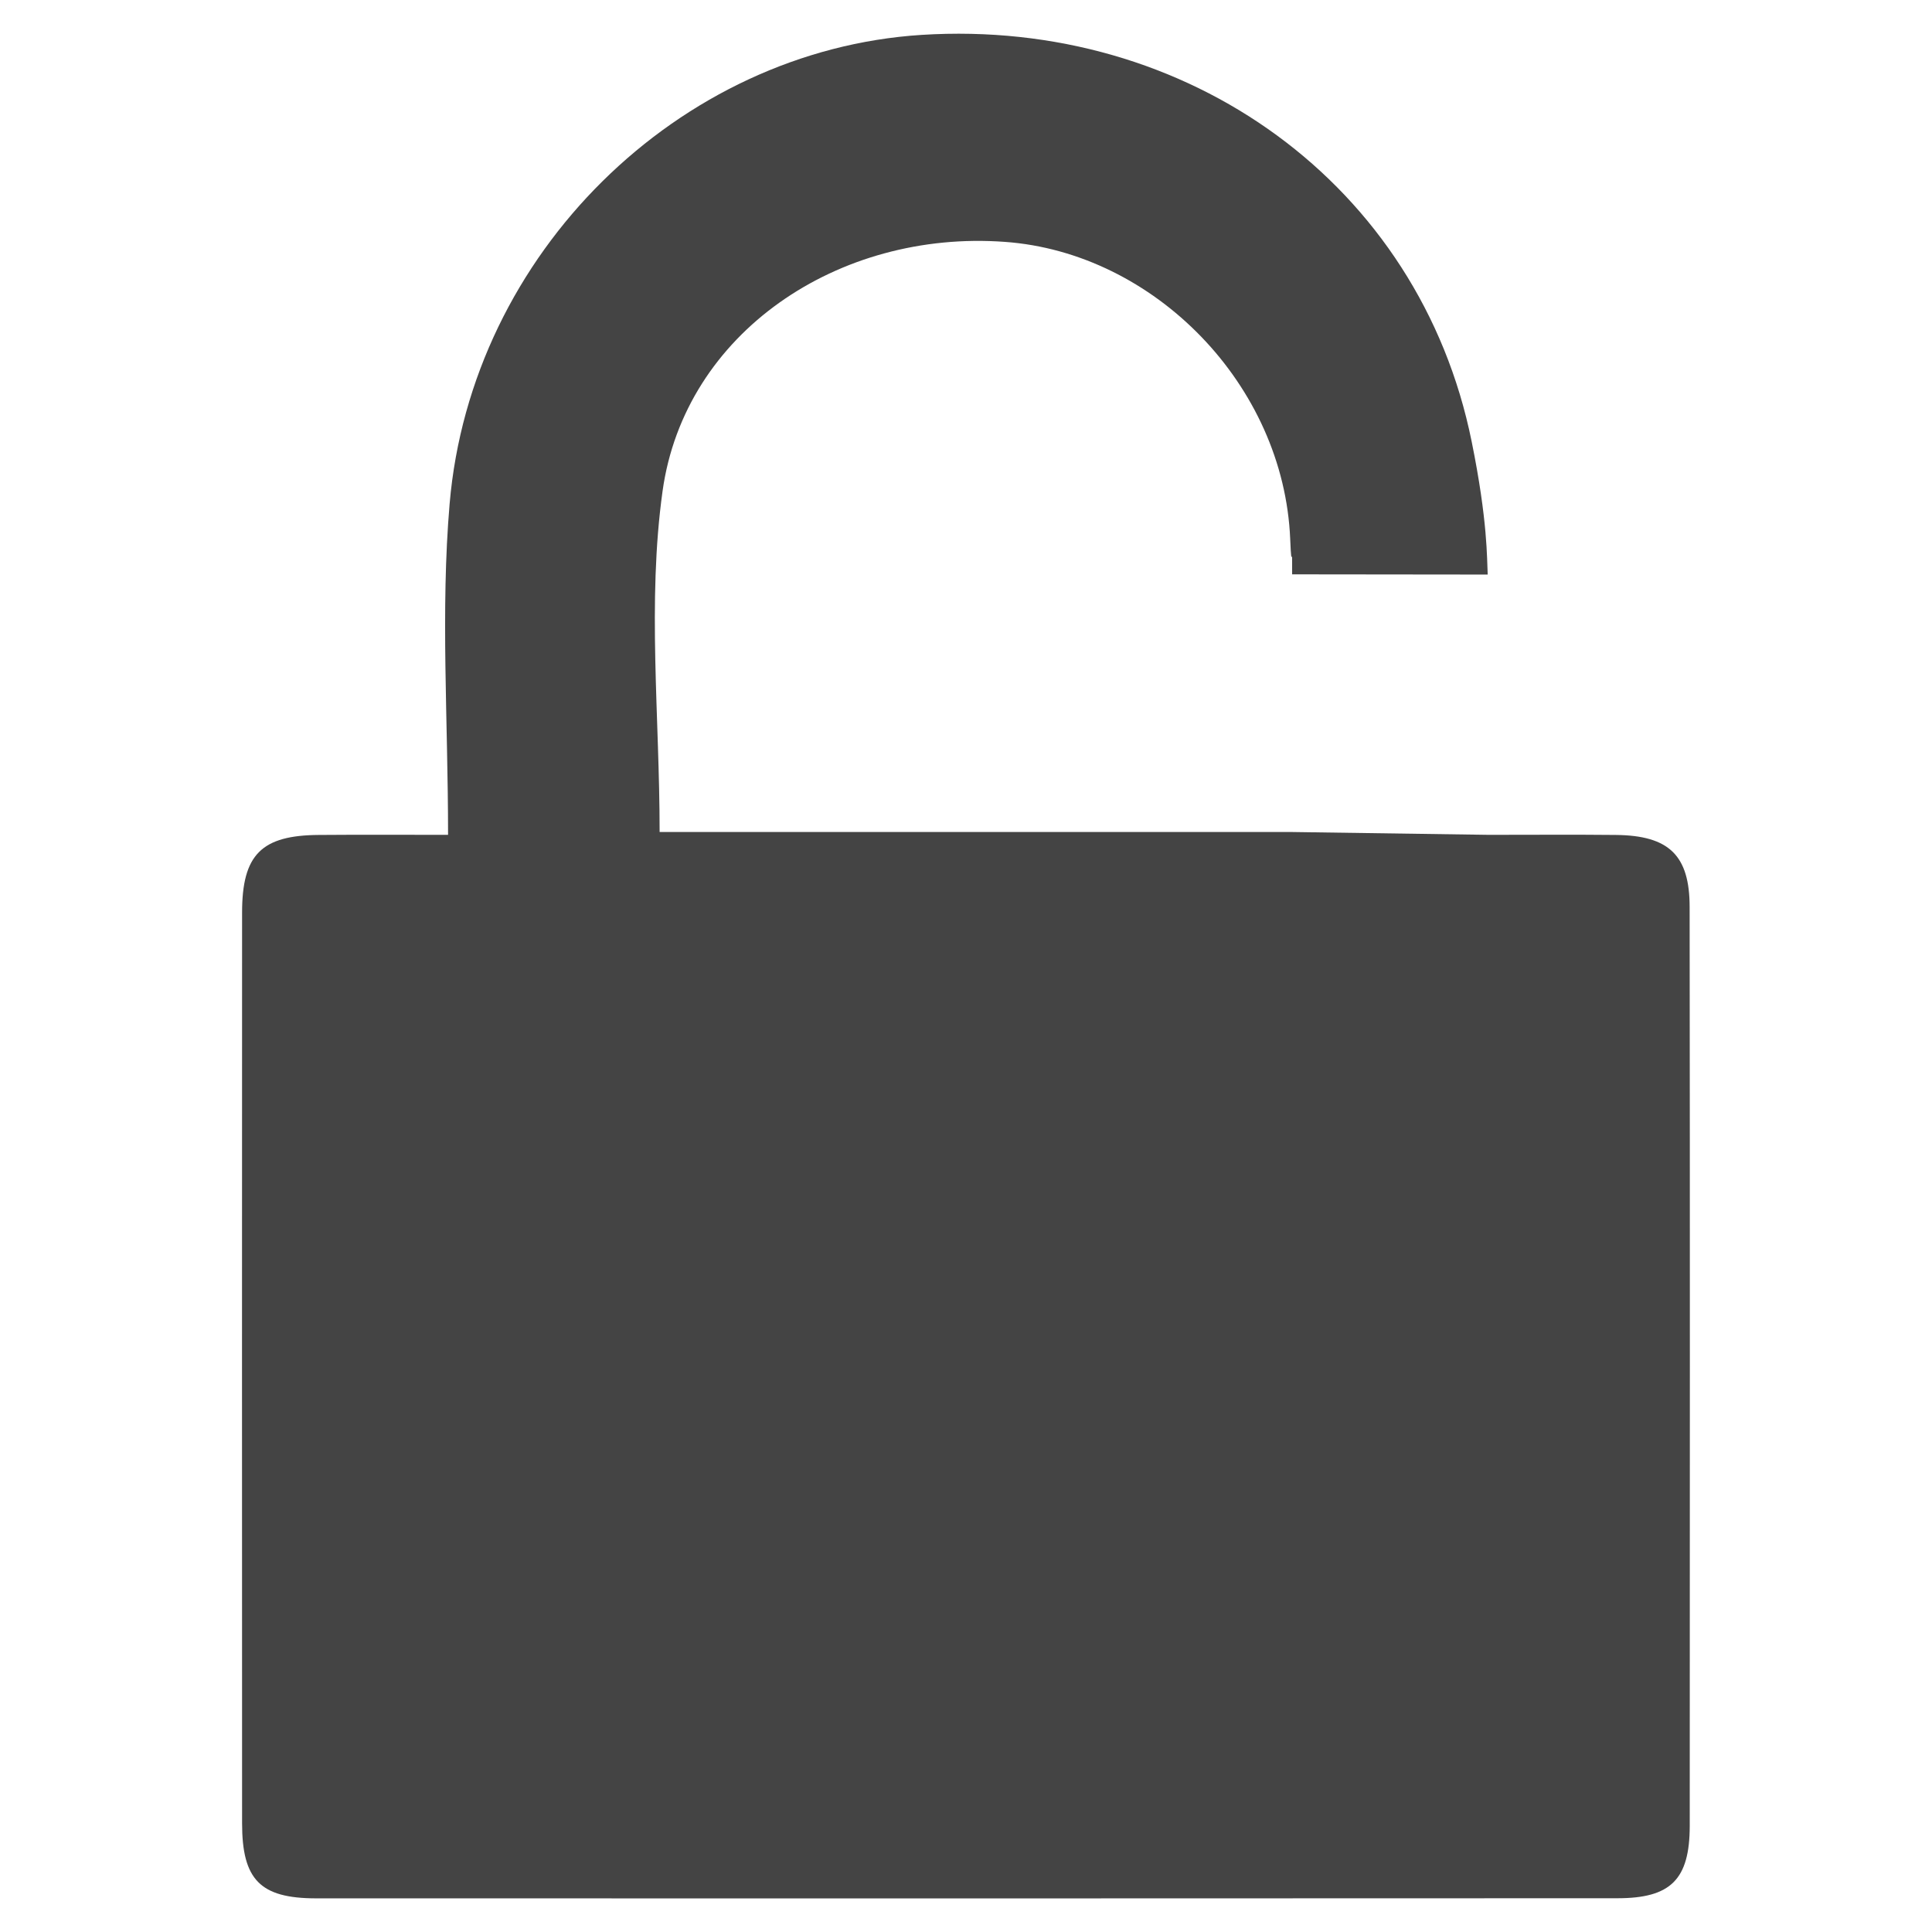 <?xml version="1.0" encoding="utf-8"?>
<!-- Generated by IcoMoon.io -->
<!DOCTYPE svg PUBLIC "-//W3C//DTD SVG 1.1//EN" "http://www.w3.org/Graphics/SVG/1.1/DTD/svg11.dtd">
<svg version="1.1" xmlns="http://www.w3.org/2000/svg" xmlns:xlink="http://www.w3.org/1999/xlink" width="36" height="36" viewBox="0 0 36 36">
<path fill="#444" d="M24.054 15.503h-11.763c0-2.149-0.233-4.286 0.055-6.353 0.411-2.947 3.273-4.871 6.379-4.643 2.787 0.201 5.197 2.667 5.316 5.538 0.030 0.742 0.038-0.089 0.036 0.657l3.644 0.004c-0.015-0.297 0.002-0.997-0.299-2.48-0.969-4.792-5.289-7.89-10.249-7.576-4.518 0.287-8.396 4.062-8.795 8.738-0.17 1.997-0.029 4.022-0.029 6.168-0.918 0-1.663-0.004-2.405 0.002-1.073 0.006-1.433 0.367-1.433 1.445-0.002 5.655-0.002 11.314 0 16.971 0 1.053 0.338 1.397 1.374 1.399 8.084 0.002 16.169 0.002 24.253-0.002 0.994 0 1.346-0.348 1.348-1.346 0.002-5.705 0.005-11.416-0.002-17.123 0-0.965-0.385-1.335-1.378-1.344-0.765-0.008-1.533-0.002-2.366-0.002z"></path>
</svg>
